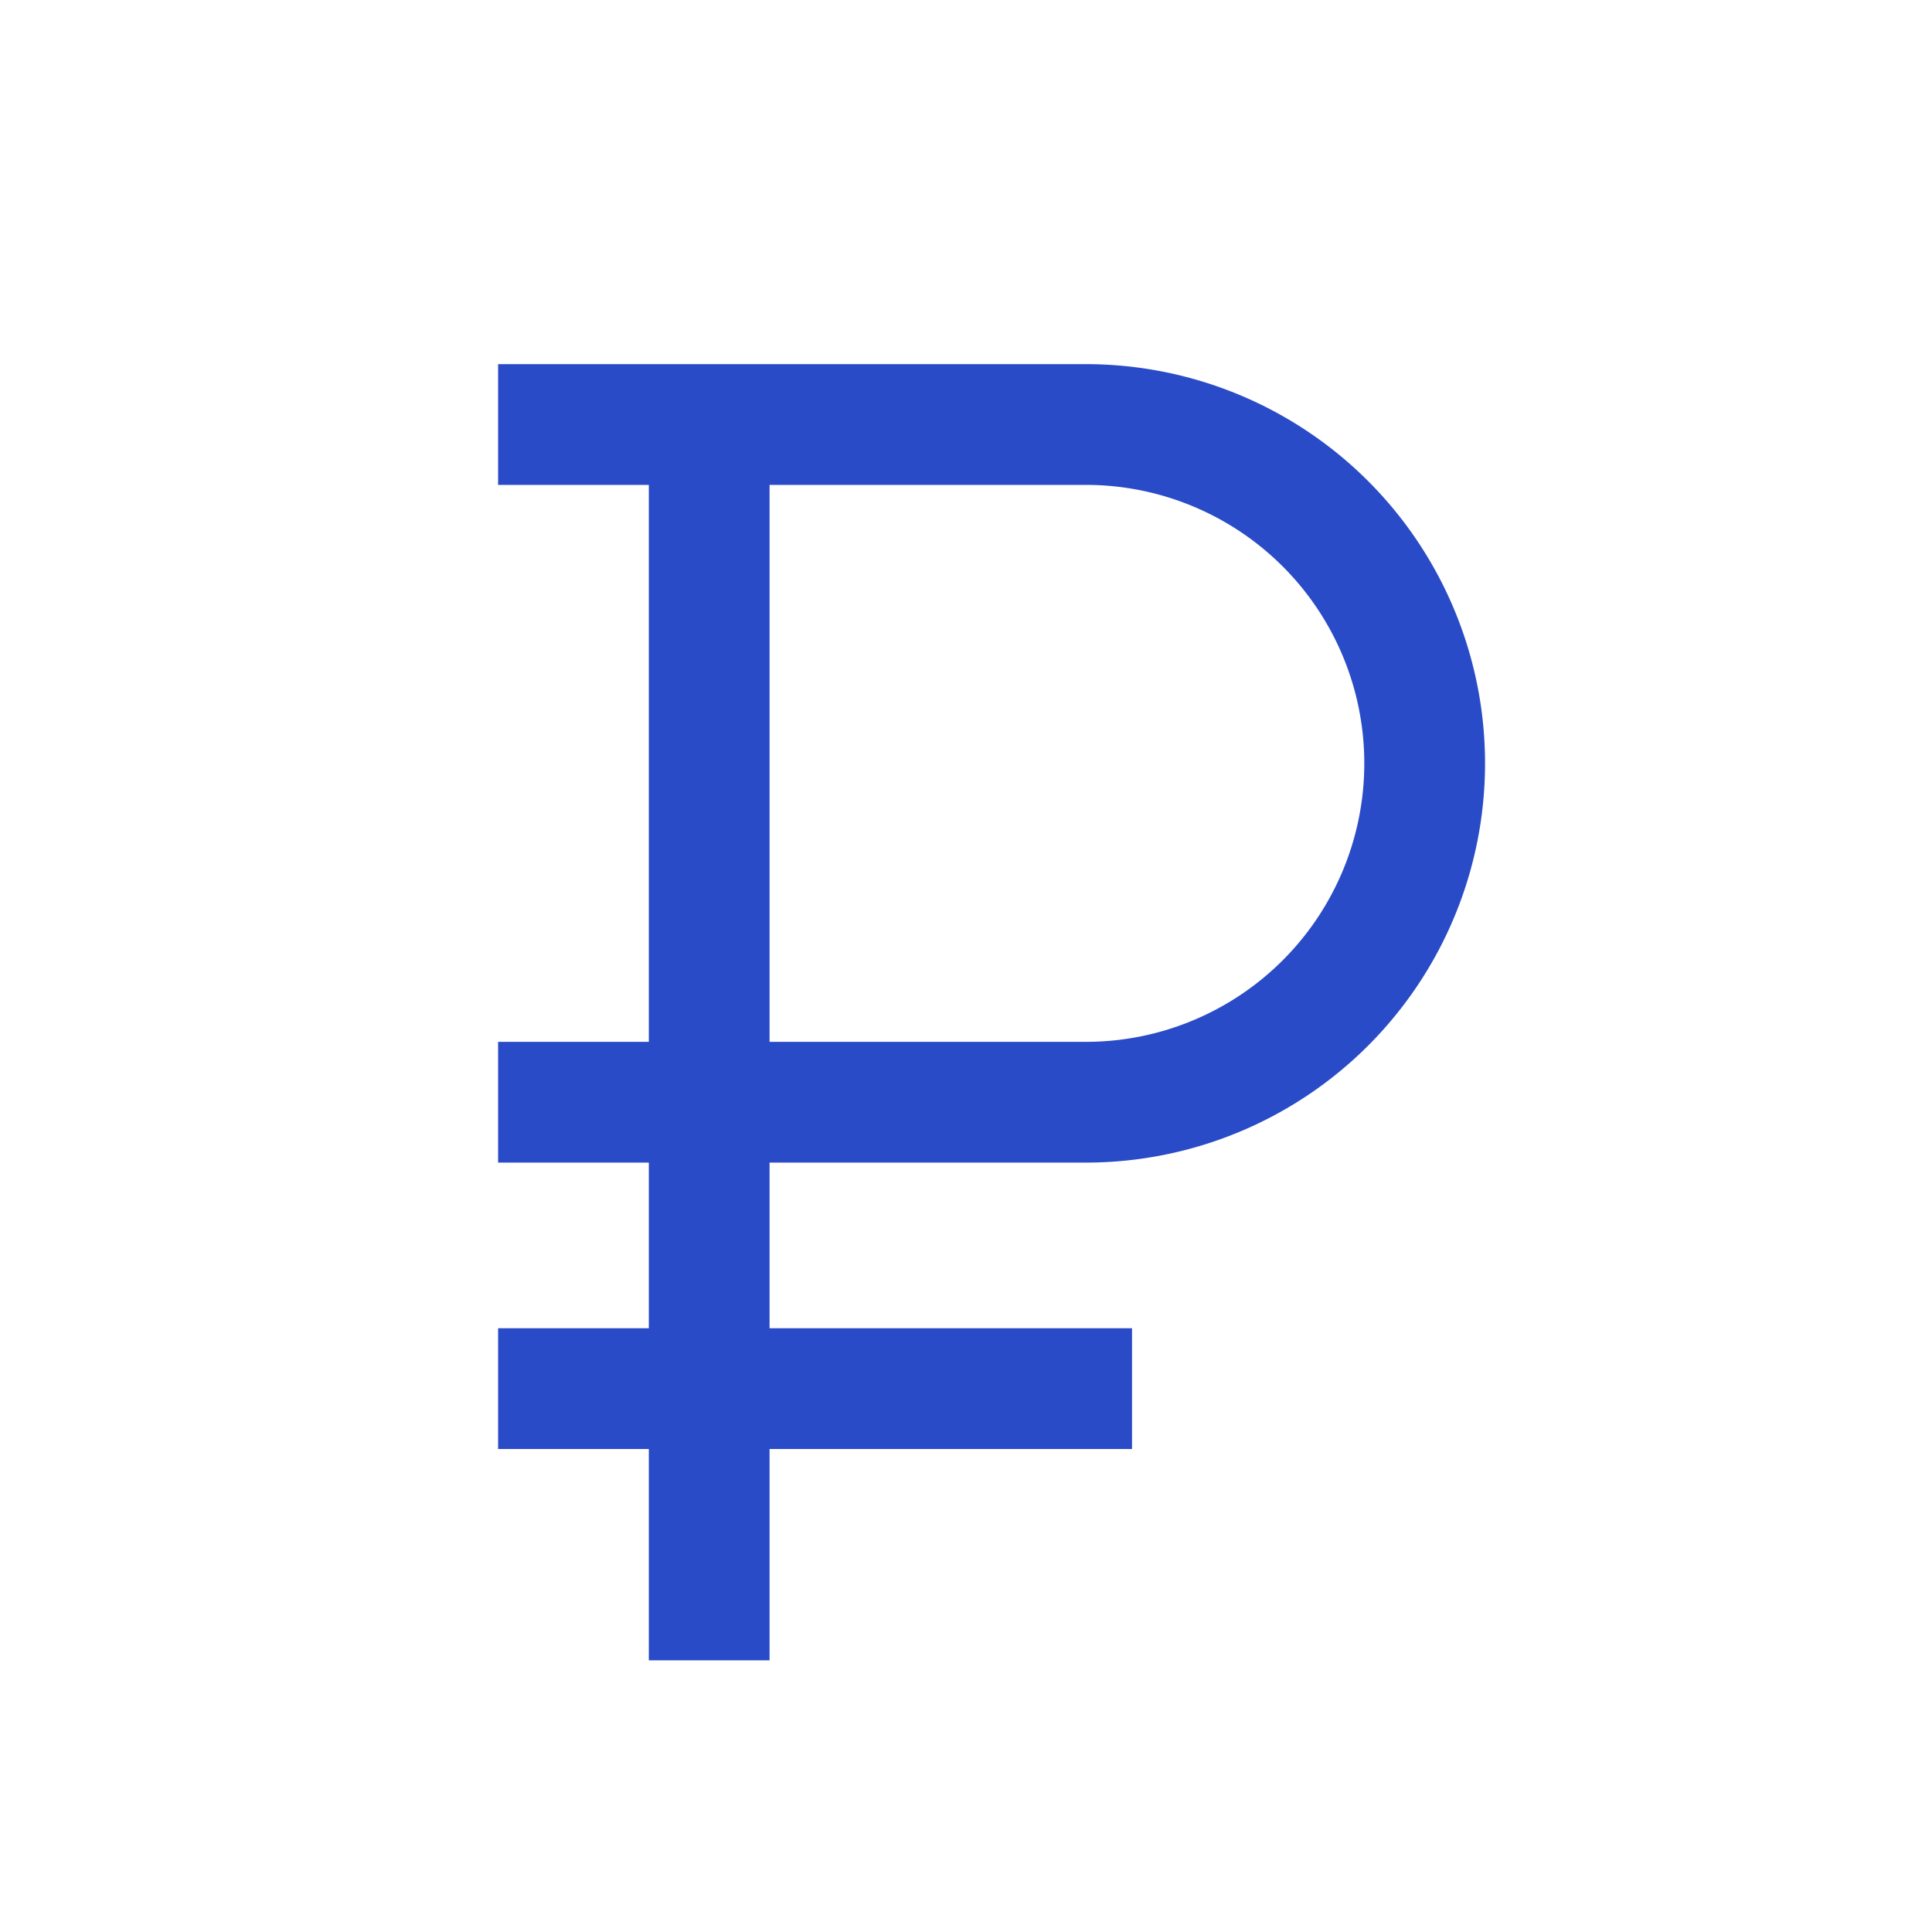 <svg width="512" height="512" xmlns="http://www.w3.org/2000/svg">

 <g>
  <title>background</title>
  <rect fill="#ffffff" id="canvas_background" height="514" width="514" y="-1" x="-1"/>
 </g>
 <g>
  <title>Layer 1</title>
  <path id="svg_1" class="ci-primary" d="m287.75,308.1a105.8,105.8 0 1 0 0,-211.6l-155.75,0l0,32l39.943,0l0,147.6l-39.943,0l0,32l39.943,0l0,43.9l-39.943,0l0,32l39.943,0l0,56l32,0l0,-56l96.057,0l0,-32l-96.057,0l0,-43.9l83.807,0zm-83.807,-179.6l83.807,0a73.8,73.8 0 1 1 0,147.6l-83.807,0l0,-147.6z" fill="#2a4bc7"/>
 </g>
</svg>